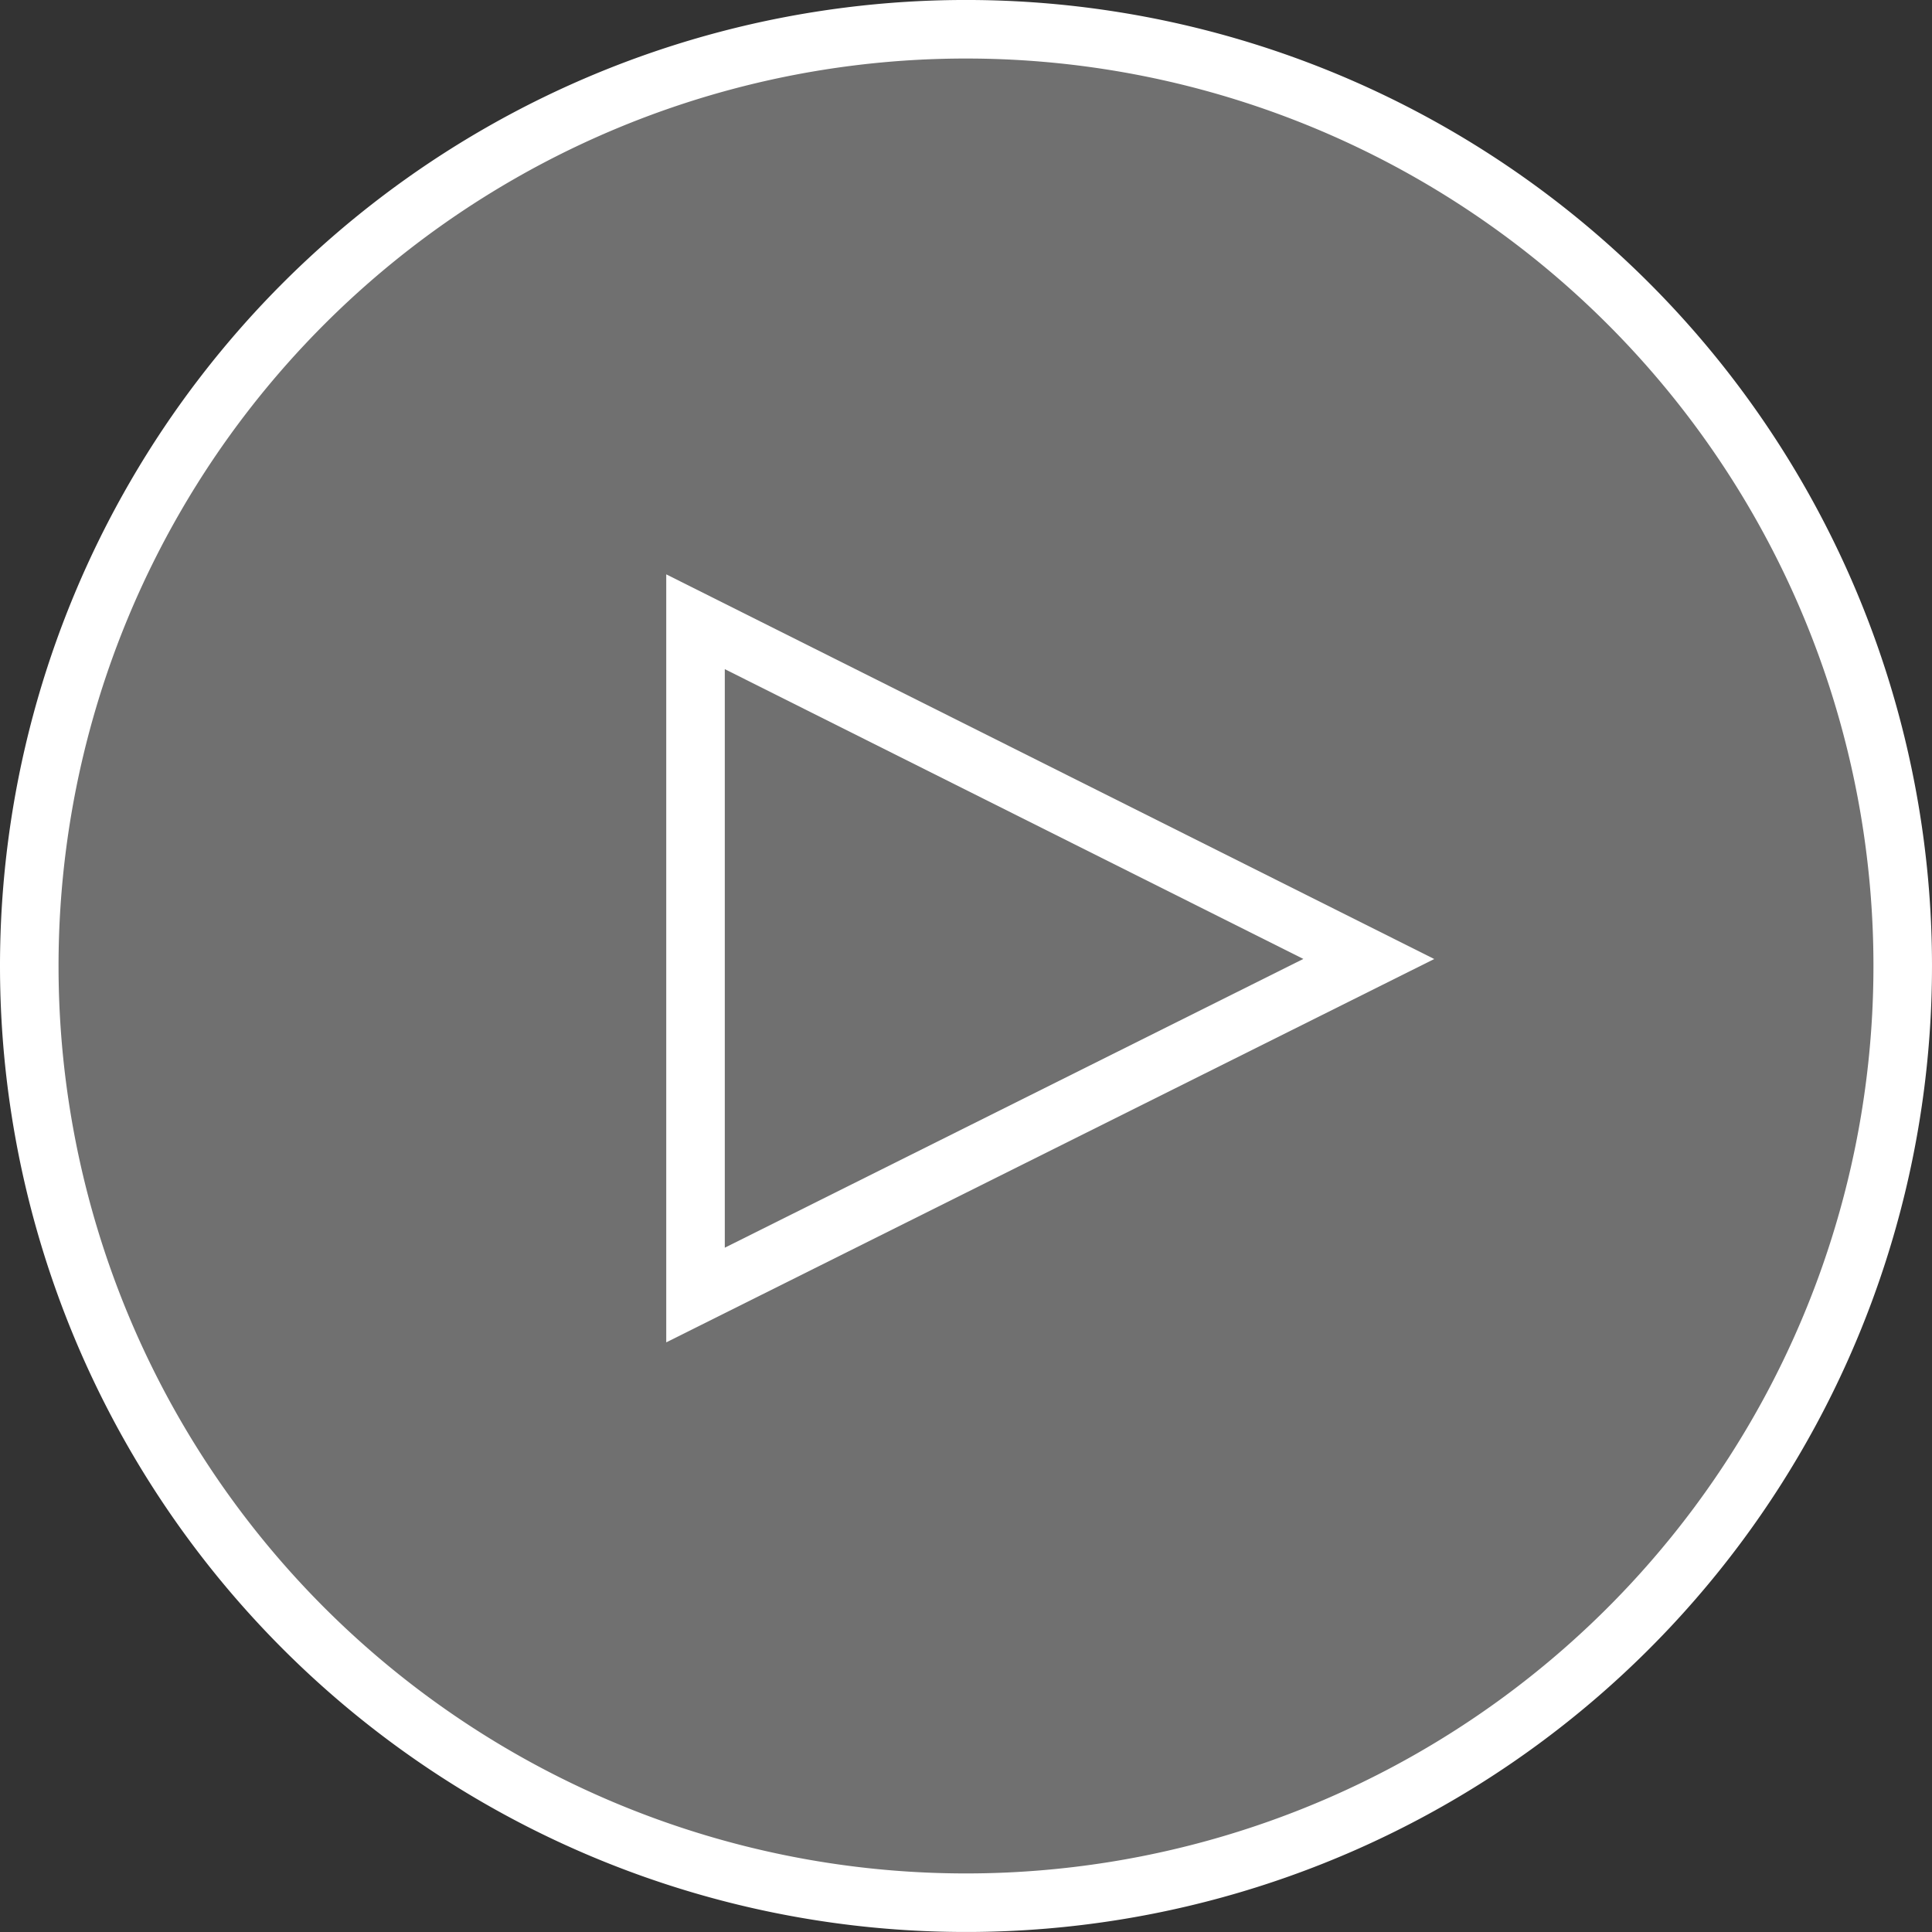 <svg xmlns="http://www.w3.org/2000/svg" viewBox="0 0 66 66"><rect x="0" y="0" width="66" height="66" fill="#333333" stroke="none"/><defs><style>.cls-1{fill:#fff;fill-rule:evenodd;isolation:isolate;opacity:0.3;}.cls-2{fill:none;stroke:#fff;stroke-width:2px;}</style></defs><g id="Layer_2" data-name="Layer 2"><g id="Layer_1-2" data-name="Layer 1"><path class="cls-1" d="M33.2,1A32,32,0,1,1,1,33,32,32,0,0,1,33.2,1Z"/><path class="cls-2" d="M33.2,1A32,32,0,1,1,1,33,32,32,0,0,1,33.2,1Z"/><path class="cls-2" d="M46.76,32.76l-23,11.48v-23Z"/></g></g></svg>
